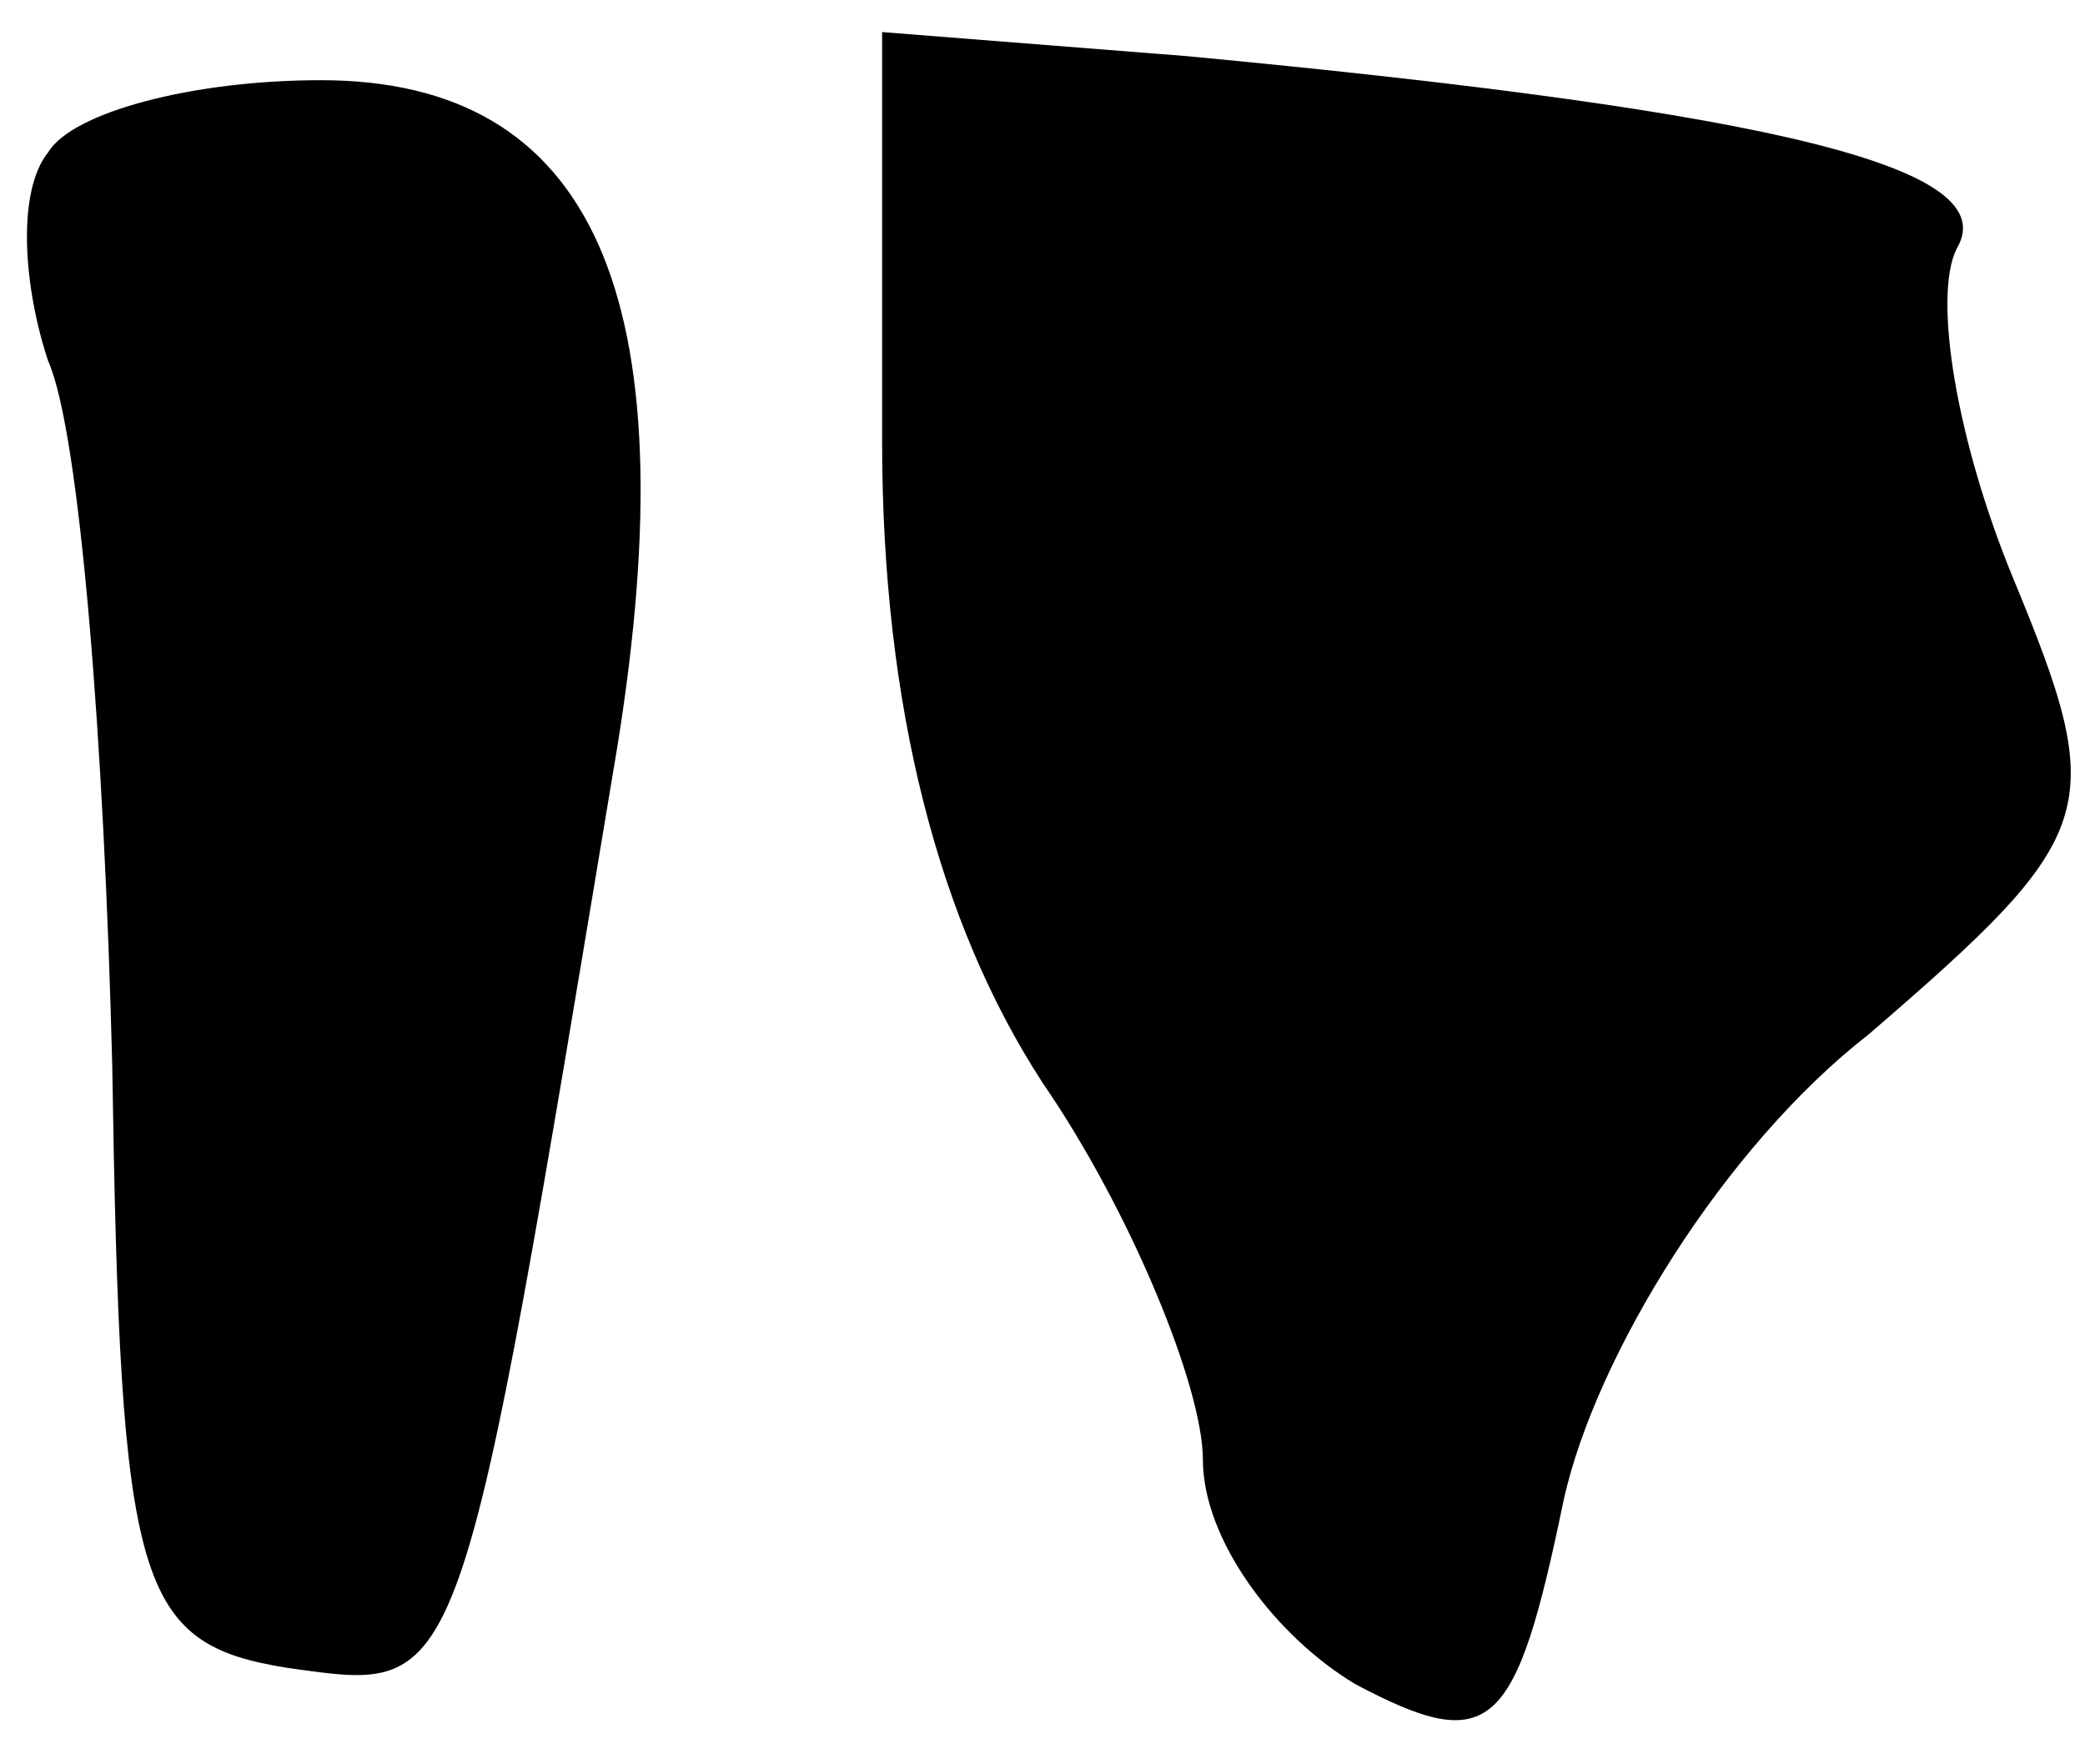 <?xml version="1.0" standalone="no"?>
<!DOCTYPE svg PUBLIC "-//W3C//DTD SVG 20010904//EN"
 "http://www.w3.org/TR/2001/REC-SVG-20010904/DTD/svg10.dtd">
<svg version="1.0" xmlns="http://www.w3.org/2000/svg"
 width="26pt" height="22pt" viewBox="0 0 26 22"
 preserveAspectRatio="xMidYMid meet">
<g transform="translate(0,22) scale(0.1,-0.1)"
fill="#000000" stroke="none">
<path fill="#000000" stroke="none" d="M110 165 c0 -33 7 -60 20 -80 11 -16
20 -38 20 -47 0 -10 9 -22 19 -28 17 -9 20 -6 26 23 4 18 20 44 38 58 29 25
30 28 18 57 -7 17 -10 35 -7 41 6 10 -22 17 -96 24 l-38 3 0 -51z"/>
<path fill="#000000" stroke="none" d="M6 201 c-4 -5 -3 -17 0 -26 4 -9 7 -48
8 -88 1 -65 3 -72 22 -75 22 -3 21 -5 41 115 9 56 -3 83 -37 83 -16 0 -31 -4
-34 -9z"/>
</g>
</svg>
